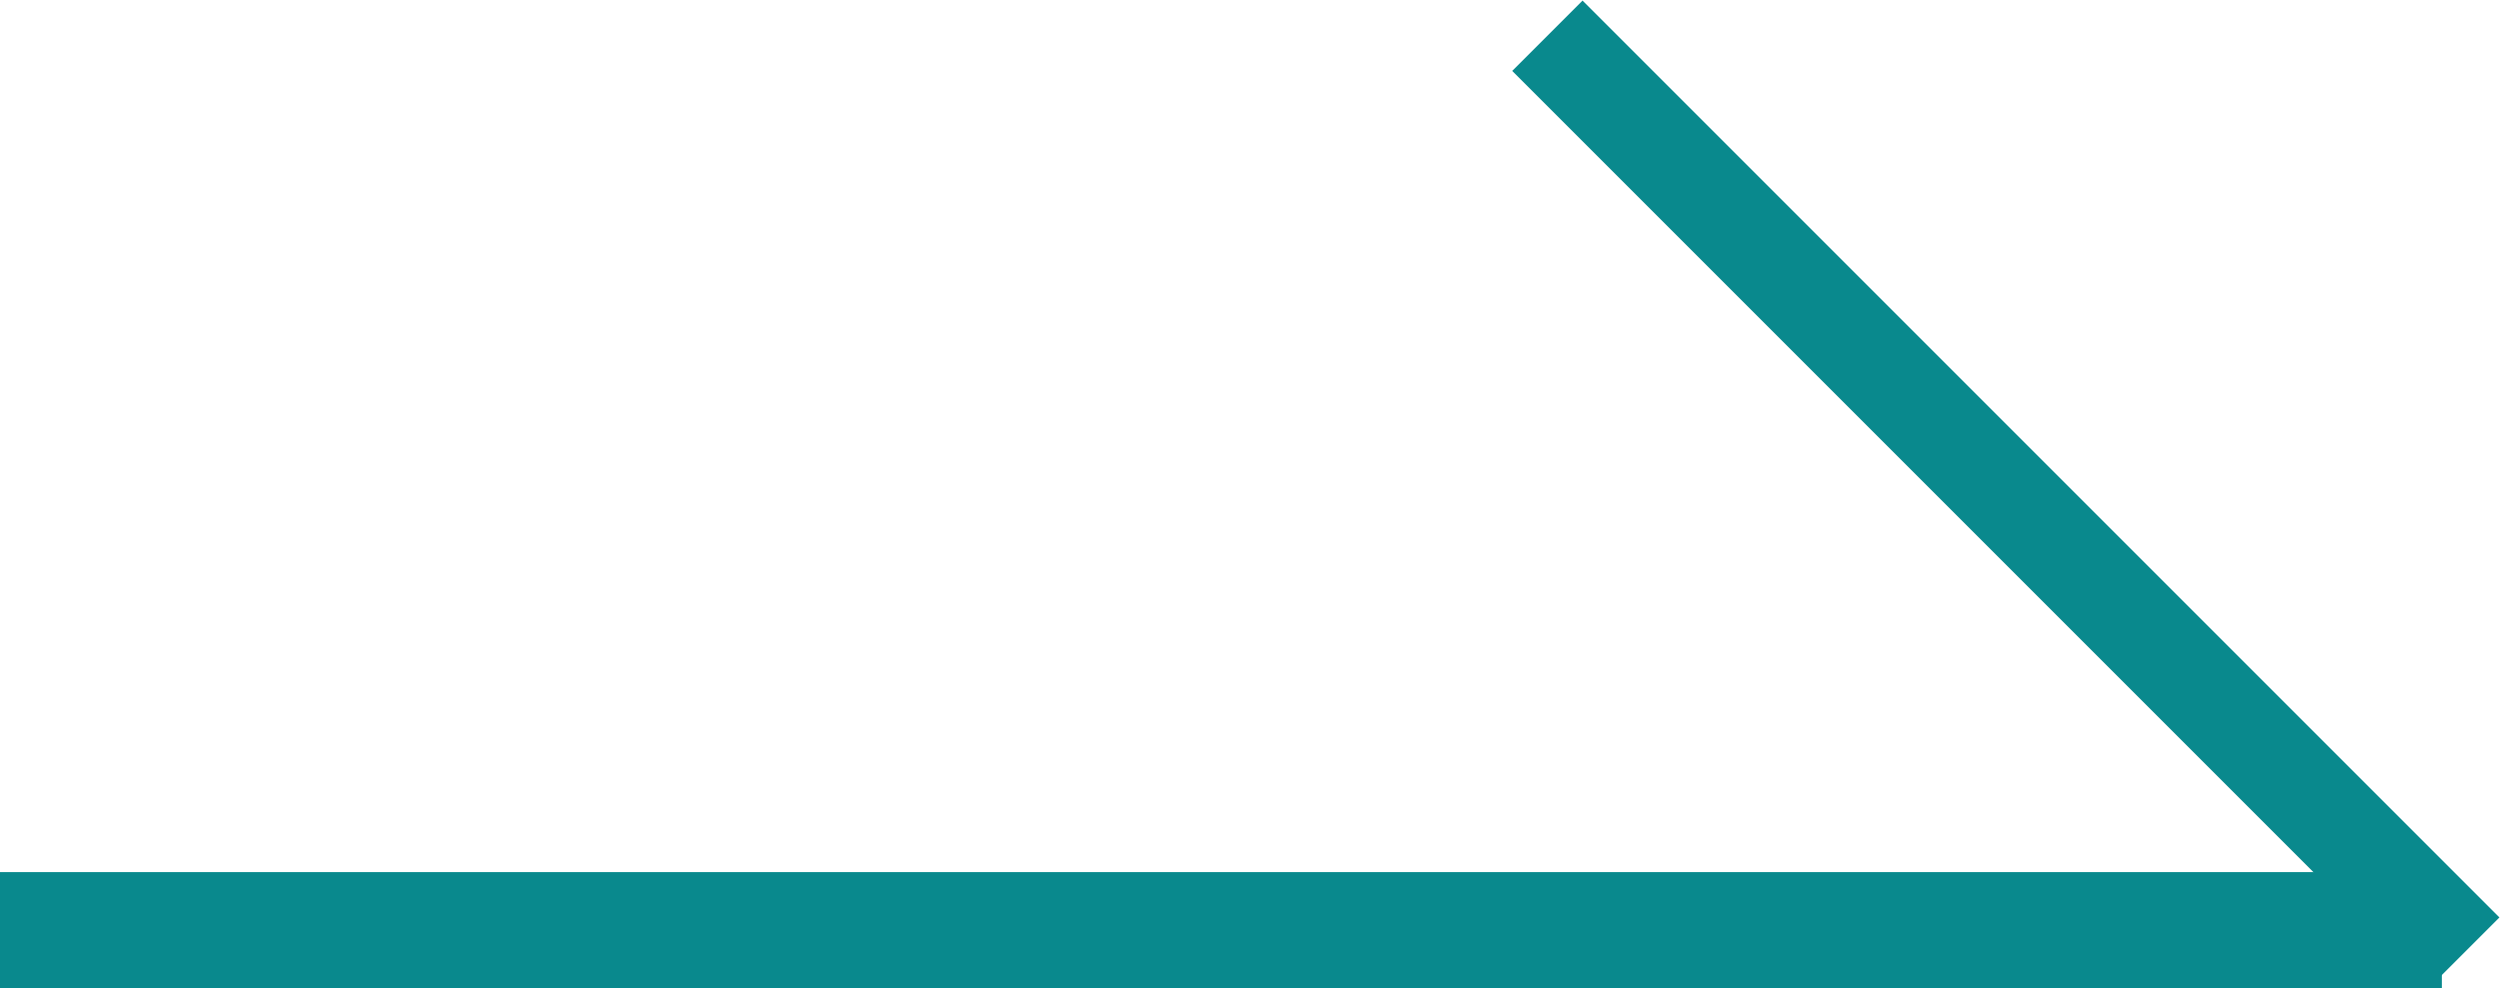 <svg id="yajirushiPC.svg" xmlns="http://www.w3.org/2000/svg" width="43" height="17" viewBox="0 0 43 17">
  <defs>
    <style>
      .cls-1, .cls-2 {
        fill: #09898d;
      }

      .cls-2 {
        fill-rule: evenodd;
      }
    </style>
  </defs>
  <rect id="長方形_38" data-name="長方形 38" class="cls-1" y="15" width="42" height="2"/>
  <path id="長方形_39" data-name="長方形 39" class="cls-2" d="M6211.22,1553.01l15.77,15.77-1.21,1.21-15.77-15.77Z" transform="translate(-6184 -1553)"/>
</svg>
